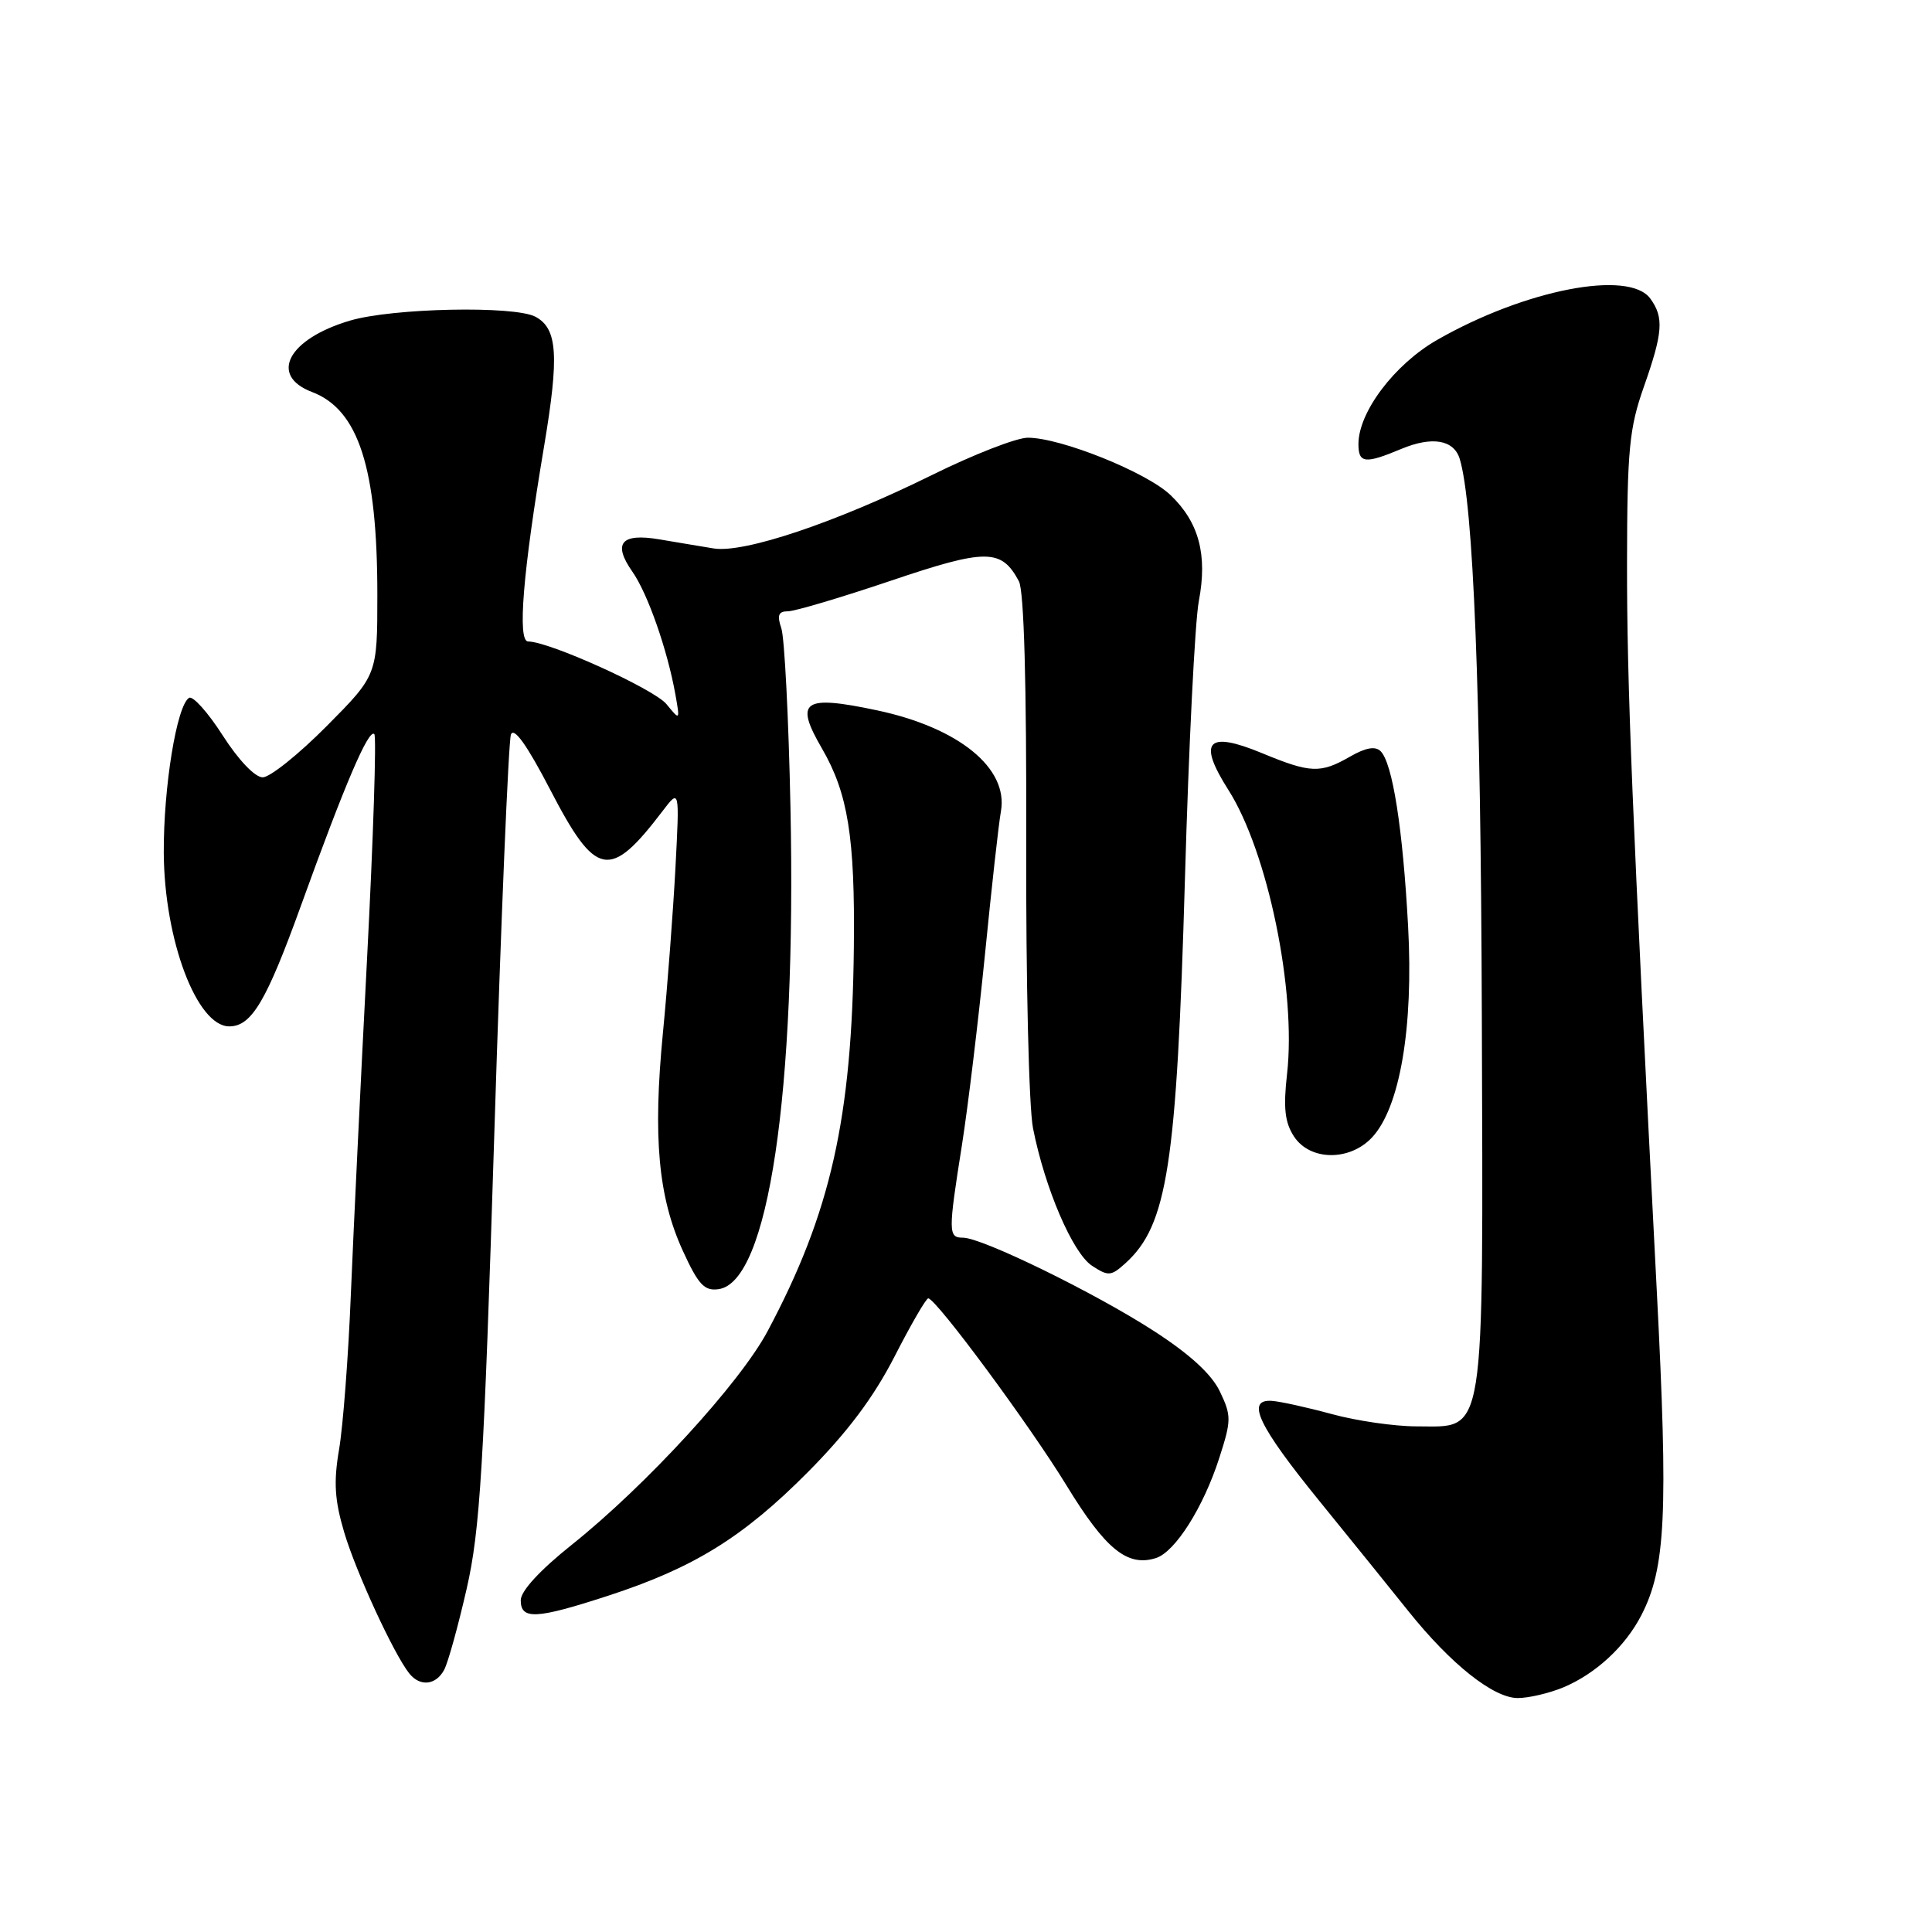 <?xml version="1.0" encoding="UTF-8" standalone="no"?>
<!DOCTYPE svg PUBLIC "-//W3C//DTD SVG 1.1//EN" "http://www.w3.org/Graphics/SVG/1.1/DTD/svg11.dtd" >
<svg xmlns="http://www.w3.org/2000/svg" xmlns:xlink="http://www.w3.org/1999/xlink" version="1.1" viewBox="0 0 256 256">
 <g >
 <path fill="currentColor"
d=" M 207.14 223.59 C 211.42 221.80 215.33 218.19 217.47 214.06 C 220.72 207.78 221.06 200.66 219.53 171.00 C 216.25 107.35 215.57 90.74 215.59 74.50 C 215.61 59.60 215.89 56.73 217.81 51.28 C 220.35 44.06 220.50 42.06 218.67 39.56 C 215.85 35.70 202.06 38.38 190.41 45.05 C 184.78 48.28 180.00 54.60 180.00 58.84 C 180.00 61.40 180.87 61.50 185.69 59.48 C 189.77 57.78 192.64 58.27 193.42 60.80 C 195.23 66.75 196.21 91.47 196.35 134.54 C 196.53 191.61 196.94 189.00 187.69 189.00 C 184.79 189.00 179.74 188.27 176.46 187.37 C 173.18 186.48 169.60 185.69 168.50 185.62 C 165.05 185.41 166.73 188.93 174.85 198.92 C 179.06 204.10 184.36 210.66 186.63 213.50 C 192.24 220.51 197.89 225.00 201.11 225.00 C 202.56 225.00 205.28 224.36 207.14 223.59 Z  M 58.86 221.25 C 59.37 220.29 60.71 215.45 61.84 210.50 C 63.61 202.73 64.11 194.50 65.50 150.19 C 66.38 121.97 67.38 98.19 67.70 97.33 C 68.10 96.29 69.84 98.74 72.90 104.63 C 78.96 116.31 80.79 116.66 87.78 107.49 C 90.05 104.50 90.05 104.50 89.50 115.00 C 89.19 120.78 88.45 130.61 87.84 136.86 C 86.50 150.70 87.22 158.62 90.48 165.74 C 92.54 170.24 93.34 171.09 95.22 170.82 C 101.81 169.89 105.53 144.89 104.74 107.00 C 104.50 95.17 103.95 84.49 103.53 83.25 C 102.94 81.52 103.15 81.00 104.40 81.00 C 105.31 81.00 111.43 79.18 118.01 76.96 C 130.70 72.67 132.69 72.68 135.01 77.02 C 135.69 78.30 136.03 90.51 135.98 111.74 C 135.93 129.76 136.33 146.75 136.88 149.50 C 138.45 157.45 142.13 166.04 144.70 167.72 C 146.85 169.13 147.22 169.11 149.12 167.39 C 154.69 162.35 155.91 154.44 157.01 116.50 C 157.51 98.90 158.34 82.32 158.85 79.65 C 160.02 73.52 158.87 69.21 155.11 65.61 C 151.97 62.59 140.56 58.00 136.20 58.00 C 134.72 57.99 129.00 60.22 123.50 62.94 C 110.75 69.24 98.59 73.33 94.56 72.67 C 92.88 72.40 89.65 71.85 87.38 71.47 C 82.30 70.61 81.15 71.98 83.80 75.76 C 85.82 78.64 88.43 86.09 89.49 92.00 C 90.11 95.50 90.11 95.50 88.31 93.30 C 86.65 91.29 72.77 85.00 69.98 85.00 C 68.54 85.00 69.28 75.87 72.09 59.16 C 74.11 47.12 73.88 43.54 70.95 41.97 C 68.15 40.48 51.99 40.81 46.35 42.49 C 38.17 44.92 35.61 49.76 41.34 51.94 C 47.51 54.28 50.00 62.01 50.00 78.77 C 50.00 89.45 50.00 89.45 43.28 96.22 C 39.58 99.95 35.77 103.00 34.81 103.00 C 33.78 103.00 31.60 100.71 29.51 97.45 C 27.56 94.40 25.55 92.16 25.05 92.47 C 23.42 93.48 21.66 104.29 21.70 113.00 C 21.77 124.56 26.08 136.00 30.38 136.00 C 33.33 136.00 35.29 132.70 39.88 120.00 C 45.69 103.91 48.85 96.52 49.60 97.27 C 49.90 97.57 49.47 111.02 48.63 127.16 C 47.79 143.30 46.83 163.25 46.49 171.50 C 46.16 179.75 45.45 189.00 44.93 192.05 C 44.19 196.39 44.34 198.77 45.61 203.05 C 47.18 208.33 52.20 219.21 54.24 221.75 C 55.67 223.53 57.77 223.30 58.86 221.25 Z  M 80.62 211.43 C 91.94 207.74 98.47 203.69 107.03 195.08 C 112.29 189.78 115.75 185.17 118.53 179.75 C 120.71 175.49 122.72 172.02 123.00 172.04 C 124.07 172.11 136.45 188.86 141.32 196.83 C 146.49 205.30 149.39 207.65 153.17 206.45 C 155.72 205.64 159.47 199.71 161.57 193.16 C 163.17 188.20 163.17 187.58 161.65 184.40 C 160.56 182.10 157.67 179.45 152.92 176.38 C 145.11 171.32 130.13 164.00 127.60 164.00 C 125.64 164.00 125.63 163.31 127.46 151.74 C 128.26 146.66 129.63 135.30 130.51 126.50 C 131.38 117.70 132.33 109.14 132.63 107.49 C 133.63 101.78 127.04 96.42 116.20 94.12 C 106.41 92.05 105.24 92.86 108.92 99.19 C 112.36 105.12 113.30 110.95 113.14 125.50 C 112.90 148.15 110.09 160.67 101.71 176.39 C 98.05 183.26 85.61 196.83 75.75 204.70 C 71.55 208.05 69.00 210.82 69.00 212.04 C 69.00 214.66 71.05 214.55 80.62 211.43 Z  M 181.79 150.73 C 185.49 146.78 187.31 136.17 186.58 122.73 C 185.88 109.76 184.52 101.12 182.94 99.54 C 182.24 98.84 180.96 99.06 178.88 100.26 C 174.96 102.51 173.64 102.45 167.26 99.81 C 159.95 96.78 158.65 98.20 162.78 104.69 C 167.98 112.87 171.79 131.31 170.54 142.31 C 170.03 146.82 170.25 148.73 171.46 150.59 C 173.58 153.82 178.81 153.89 181.79 150.73 Z "/>
</g>
</svg>